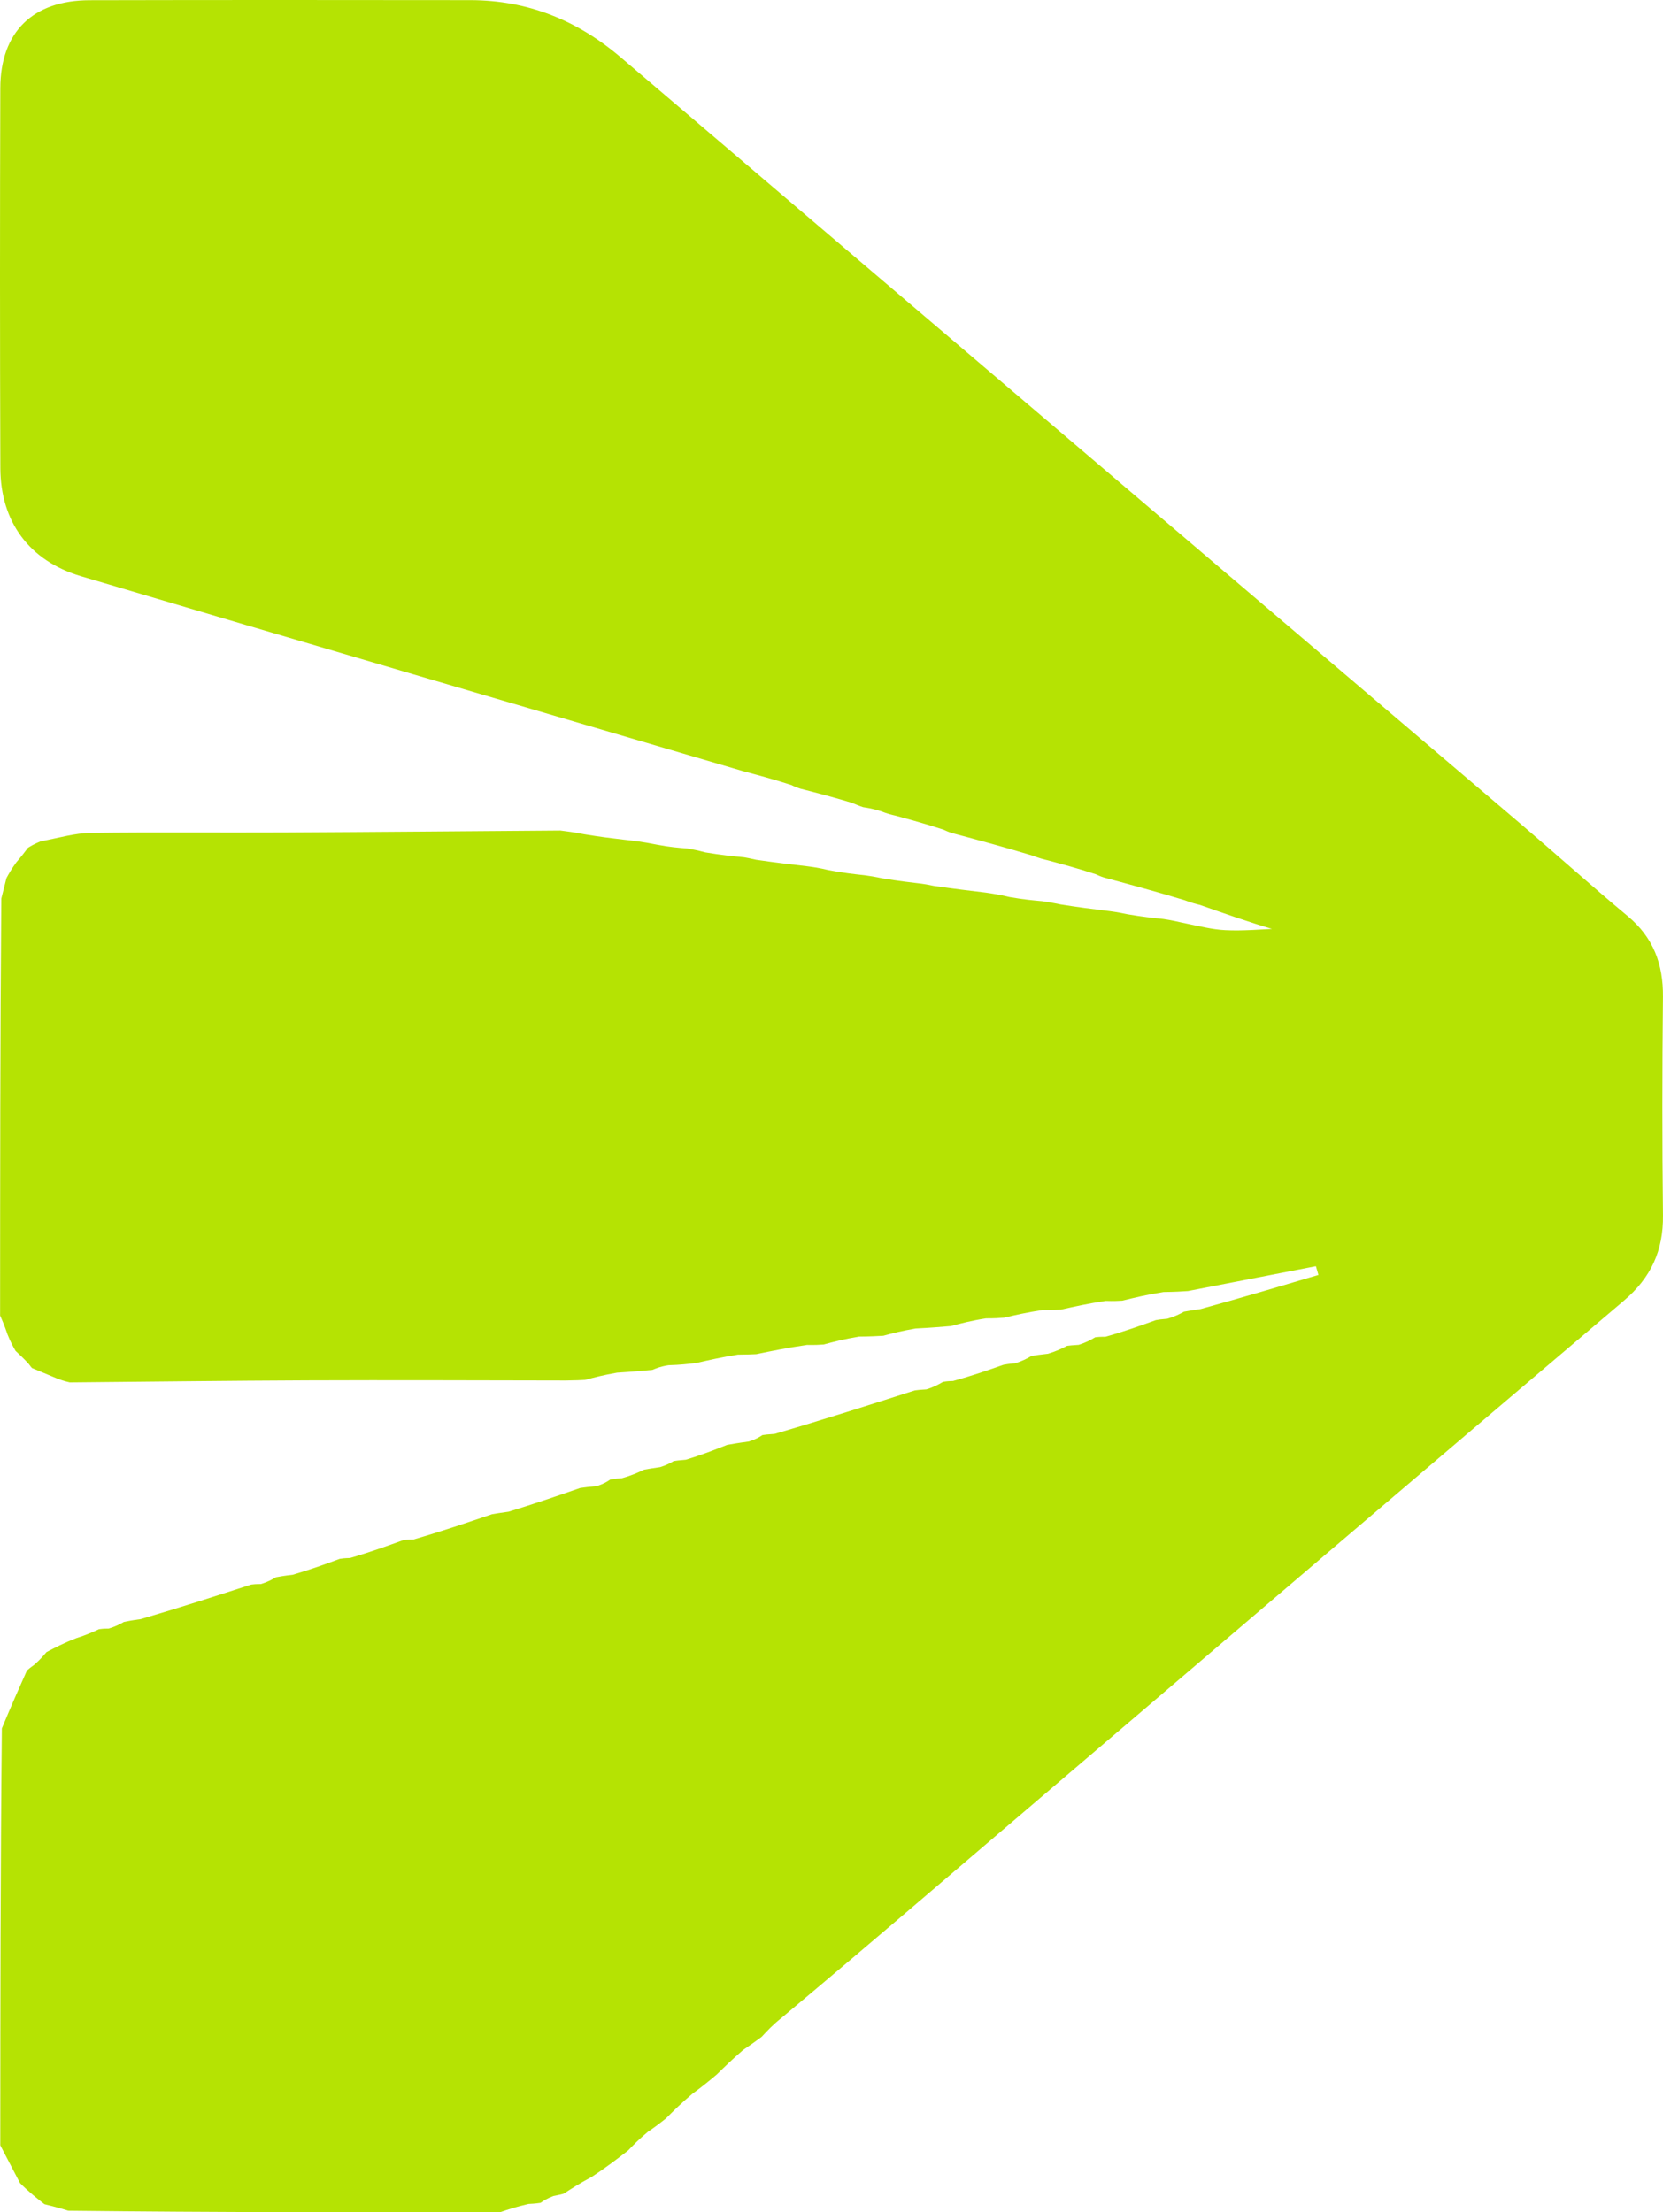 <svg width="106" height="141" viewBox="0 0 106 141" fill="none" xmlns="http://www.w3.org/2000/svg">
<path d="M58.308 88.617C58.474 88.595 58.641 88.573 59.048 88.55C59.562 88.391 59.834 88.231 60.106 88.071C60.248 88.048 60.39 88.024 60.749 88.016C61.967 87.681 62.968 87.331 63.968 86.981C64.134 86.951 64.3 86.921 64.702 86.888C65.209 86.73 65.479 86.575 65.75 86.419C66.012 86.377 66.273 86.335 66.799 86.279C67.38 86.102 67.698 85.939 68.016 85.776C68.182 85.756 68.349 85.736 68.754 85.712C69.265 85.549 69.536 85.39 69.807 85.231C69.951 85.213 70.095 85.196 70.456 85.199C71.674 84.857 72.675 84.497 73.675 84.136C73.841 84.107 74.007 84.079 74.408 84.048C74.917 83.898 75.19 83.749 75.463 83.6C75.721 83.552 75.98 83.504 76.525 83.431C79.22 82.689 81.629 81.972 84.038 81.256C83.984 81.07 83.93 80.885 83.876 80.7C81.157 81.228 78.438 81.756 75.719 82.284C75.304 82.312 74.889 82.339 74.165 82.347C73.081 82.518 72.308 82.708 71.534 82.898C71.264 82.913 70.993 82.928 70.471 82.913C69.354 83.078 68.489 83.273 67.625 83.468C67.332 83.479 67.04 83.49 66.442 83.493C65.424 83.65 64.713 83.815 64.001 83.98C63.712 84.003 63.424 84.027 62.846 84.025C61.909 84.171 61.26 84.343 60.611 84.515C59.967 84.569 59.322 84.623 58.365 84.671C57.47 84.821 56.886 84.977 56.303 85.133C55.888 85.157 55.474 85.18 54.757 85.187C53.803 85.343 53.15 85.517 52.497 85.691C52.232 85.709 51.968 85.727 51.447 85.717C50.196 85.895 49.201 86.101 48.206 86.306C47.916 86.319 47.625 86.333 47.034 86.336C45.952 86.507 45.171 86.688 44.389 86.868C43.871 86.929 43.353 86.99 42.622 87.01C42.132 87.083 41.855 87.197 41.577 87.31C40.934 87.368 40.29 87.426 39.336 87.485C38.447 87.639 37.869 87.792 37.291 87.946C36.996 87.962 36.7 87.977 36.072 87.985C30.354 87.976 24.968 87.955 19.583 87.976C14.538 87.996 9.493 88.06 4.449 88.105C4.28 88.067 4.111 88.029 3.721 87.891C3.012 87.591 2.525 87.39 2.037 87.189C2.037 87.189 1.928 87.067 1.819 86.914C1.47 86.539 1.23 86.318 0.991 86.097C0.834 85.823 0.677 85.55 0.476 85.043C0.289 84.488 0.148 84.168 0.006 83.847C0.008 75.086 0.009 66.325 0.082 57.268C0.239 56.635 0.325 56.299 0.412 55.962C0.565 55.684 0.718 55.406 1.033 54.97C1.39 54.553 1.586 54.294 1.781 54.035C1.961 53.923 2.141 53.812 2.576 53.627C3.812 53.389 4.79 53.097 5.773 53.084C9.86 53.031 13.949 53.077 18.037 53.057C23.931 53.029 29.825 52.976 35.718 52.933C36.137 52.985 36.556 53.037 37.258 53.173C38.268 53.341 38.996 53.427 39.724 53.512C40.355 53.582 40.986 53.652 41.87 53.834C42.688 53.99 43.251 54.034 43.815 54.077C44.108 54.128 44.402 54.179 44.96 54.327C45.961 54.496 46.697 54.568 47.434 54.64C47.605 54.67 47.776 54.701 48.201 54.798C49.451 54.98 50.448 55.095 51.444 55.21C51.821 55.259 52.197 55.308 52.818 55.459C53.752 55.635 54.443 55.711 55.133 55.786C55.426 55.827 55.718 55.869 56.287 55.989C57.29 56.152 58.017 56.237 58.743 56.322C58.917 56.347 59.092 56.372 59.527 56.462C60.802 56.648 61.816 56.769 62.83 56.89C63.25 56.952 63.67 57.014 64.358 57.175C65.236 57.329 65.845 57.384 66.454 57.439C66.746 57.483 67.038 57.526 67.591 57.642C68.721 57.823 69.59 57.93 70.459 58.037C70.841 58.084 71.222 58.131 71.852 58.267C72.784 58.429 73.469 58.5 74.154 58.571C74.445 58.617 74.737 58.663 75.306 58.795C76.424 59.022 77.26 59.243 78.105 59.283C79.195 59.335 80.291 59.243 81.372 59.185C81.359 59.158 81.458 59.176 81.458 59.176C81.458 59.176 81.377 59.205 81.233 59.25C79.556 58.755 78.023 58.215 76.489 57.676C76.234 57.614 75.978 57.552 75.503 57.372C73.672 56.819 72.06 56.385 70.448 55.95C70.312 55.912 70.176 55.874 69.846 55.719C68.698 55.346 67.744 55.089 66.789 54.832C66.535 54.772 66.28 54.713 65.809 54.531C63.974 53.976 62.355 53.543 60.736 53.11C60.603 53.072 60.47 53.034 60.144 52.881C58.996 52.506 58.041 52.247 57.086 51.987C56.834 51.929 56.581 51.871 56.134 51.698C55.63 51.538 55.322 51.491 55.014 51.445C54.847 51.389 54.68 51.333 54.288 51.163C53.051 50.788 52.038 50.529 51.024 50.269C50.895 50.23 50.766 50.192 50.446 50.036C49.297 49.664 48.338 49.409 47.379 49.154C33.306 45.017 19.226 40.901 5.164 36.725C1.846 35.74 0.033 33.238 0.021 29.836C-0.007 21.763 -0.006 13.69 0.018 5.617C0.029 2.04 2.092 0.021 5.709 0.013C13.799 -0.005 21.89 -0.002 29.98 0.008C33.63 0.013 36.785 1.283 39.565 3.653C58.656 19.935 77.768 36.191 96.869 52.461C99.173 54.424 101.424 56.45 103.75 58.387C105.386 59.749 106.019 61.449 105.998 63.535C105.95 68.176 105.945 72.819 105.999 77.461C106.026 79.706 105.236 81.43 103.504 82.9C90.826 93.655 78.184 104.452 65.537 115.244C60.366 119.657 55.213 124.09 49.813 128.609C49.232 129.074 48.891 129.445 48.549 129.816C48.224 130.055 47.898 130.294 47.371 130.649C46.676 131.247 46.183 131.73 45.689 132.214C45.24 132.59 44.792 132.966 44.129 133.447C43.422 134.044 42.93 134.534 42.438 135.025C42.127 135.272 41.815 135.519 41.292 135.873C40.732 136.34 40.382 136.701 40.032 137.063C39.336 137.601 38.64 138.14 37.699 138.752C36.944 139.156 36.434 139.485 35.924 139.815C35.781 139.855 35.638 139.895 35.271 139.963C34.848 140.127 34.649 140.263 34.451 140.398C34.284 140.422 34.118 140.446 33.689 140.467C32.906 140.643 32.386 140.821 31.865 140.999C22.784 141.002 13.702 141.005 4.356 140.899C3.672 140.689 3.253 140.586 2.834 140.484C2.353 140.108 1.872 139.732 1.274 139.135C0.778 138.186 0.397 137.458 0.017 136.729C0.021 127.972 0.026 119.214 0.117 110.159C0.707 108.732 1.21 107.602 1.714 106.472C1.808 106.392 1.897 106.305 2.162 106.12C2.55 105.782 2.757 105.539 2.964 105.296C3.515 105.006 4.066 104.716 4.873 104.403C5.523 104.198 5.916 104.017 6.309 103.836C6.448 103.816 6.588 103.796 6.912 103.798C7.363 103.67 7.63 103.522 7.897 103.373C8.154 103.32 8.412 103.267 8.958 103.196C11.501 102.45 13.755 101.721 16.009 100.991C16.151 100.973 16.293 100.955 16.619 100.958C17.065 100.826 17.327 100.675 17.589 100.523C17.85 100.475 18.111 100.427 18.653 100.367C19.842 100.02 20.751 99.685 21.659 99.35C21.804 99.328 21.95 99.307 22.314 99.297C23.593 98.925 24.653 98.54 25.713 98.156C25.857 98.138 26.001 98.119 26.362 98.116C28.173 97.59 29.765 97.049 31.358 96.508C31.619 96.463 31.879 96.418 32.423 96.345C34.131 95.823 35.554 95.329 36.978 94.835C37.247 94.798 37.515 94.761 38.038 94.713C38.492 94.568 38.692 94.435 38.892 94.301C39.058 94.27 39.223 94.24 39.64 94.211C40.28 94.032 40.668 93.85 41.057 93.668C41.318 93.621 41.579 93.575 42.083 93.505C42.531 93.361 42.736 93.24 42.942 93.119C43.109 93.094 43.276 93.069 43.713 93.035C44.77 92.713 45.557 92.401 46.345 92.088C46.721 92.022 47.097 91.956 47.733 91.873C48.196 91.725 48.398 91.594 48.601 91.463C48.767 91.439 48.934 91.415 49.376 91.388C52.538 90.463 55.423 89.54 58.308 88.617Z" fill="#B5E303"/>
</svg>
